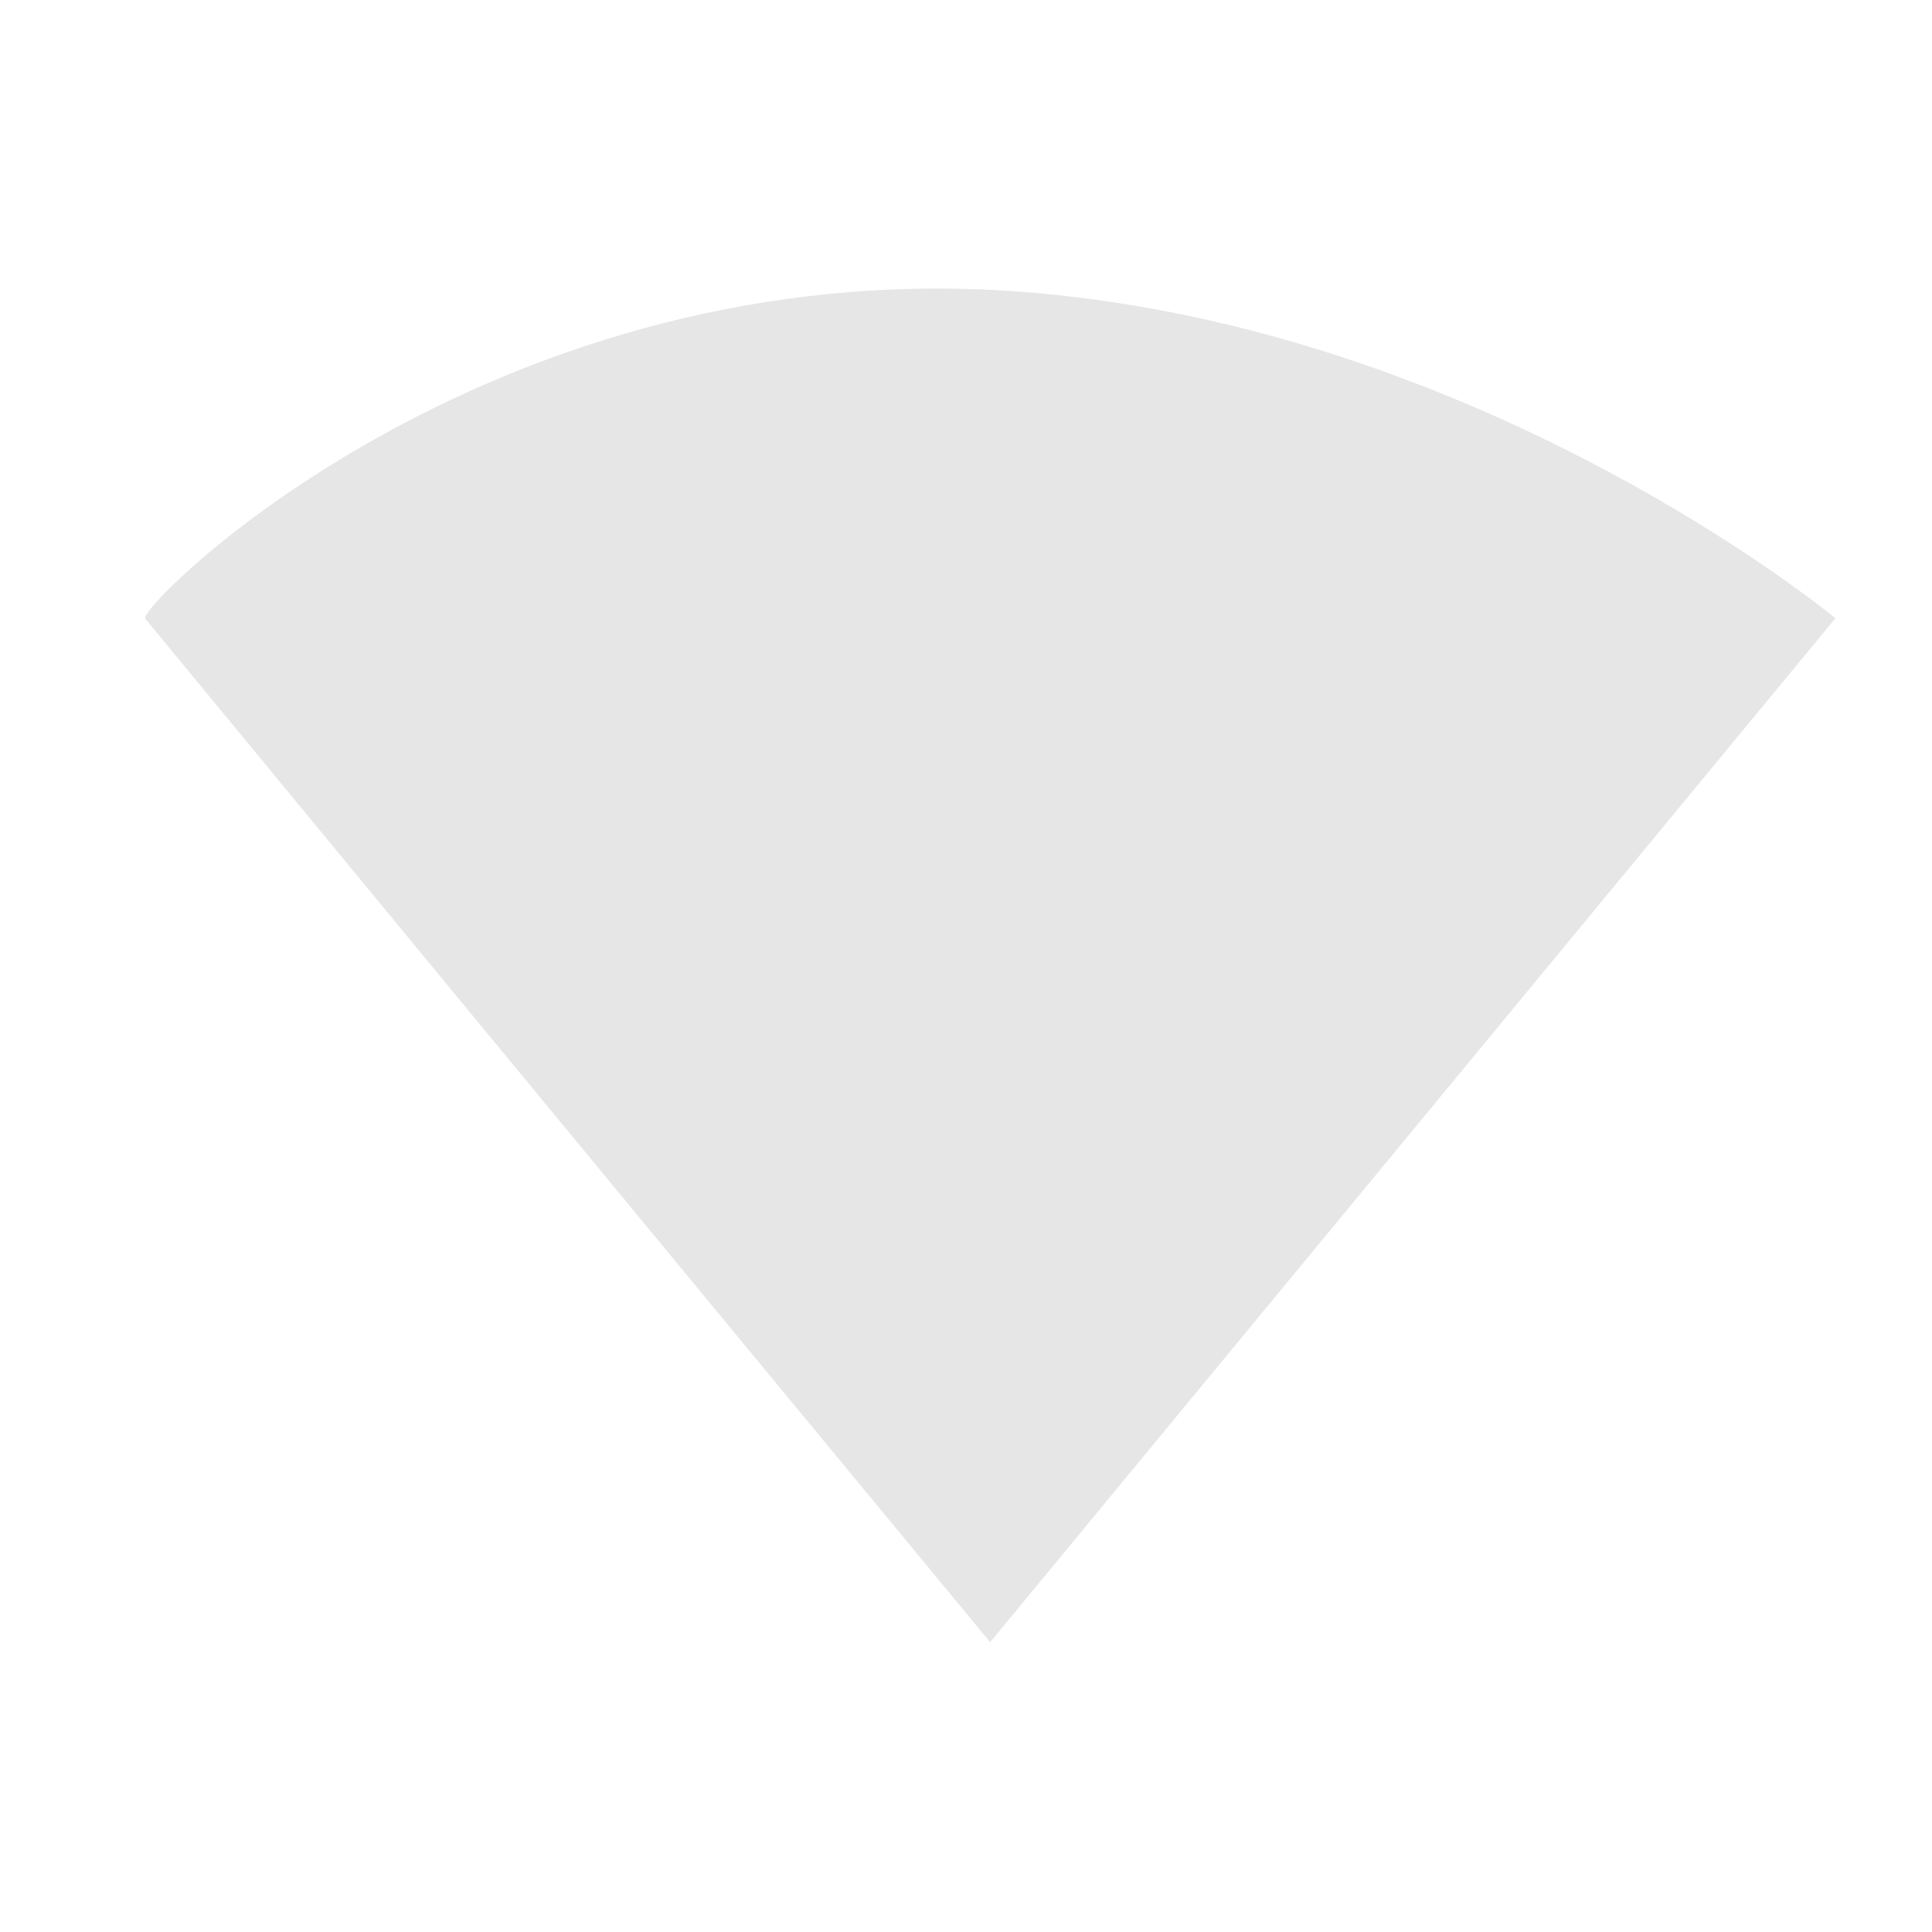 <?xml version="1.0" encoding="utf-8"?>
<!-- Generator: Adobe Illustrator 22.1.0, SVG Export Plug-In . SVG Version: 6.00 Build 0)  -->
<svg version="1.1" id="Camada_1" xmlns="http://www.w3.org/2000/svg" xmlns:xlink="http://www.w3.org/1999/xlink" x="0px" y="0px"
	 viewBox="0 0 40 40" style="enable-background:new 0 0 40 40;" xml:space="preserve">
<style type="text/css">
	.st0{fill:none;}
	.st1{fill:#E6E6E6;}
</style>
<g transform="translate(18927 17132)">
	<rect x="-18927" y="-17132" class="st0" width="40" height="40"/>
	<path class="st1" d="M-18924-17119.2c8.9,10.8,17.5,21.2,17.5,21.2l17.5-21.2c0,0-7.6-6.3-17.5-6.8
		C-18917-17126.5-18924-17119.6-18924-17119.2z"/>
</g>
</svg>
